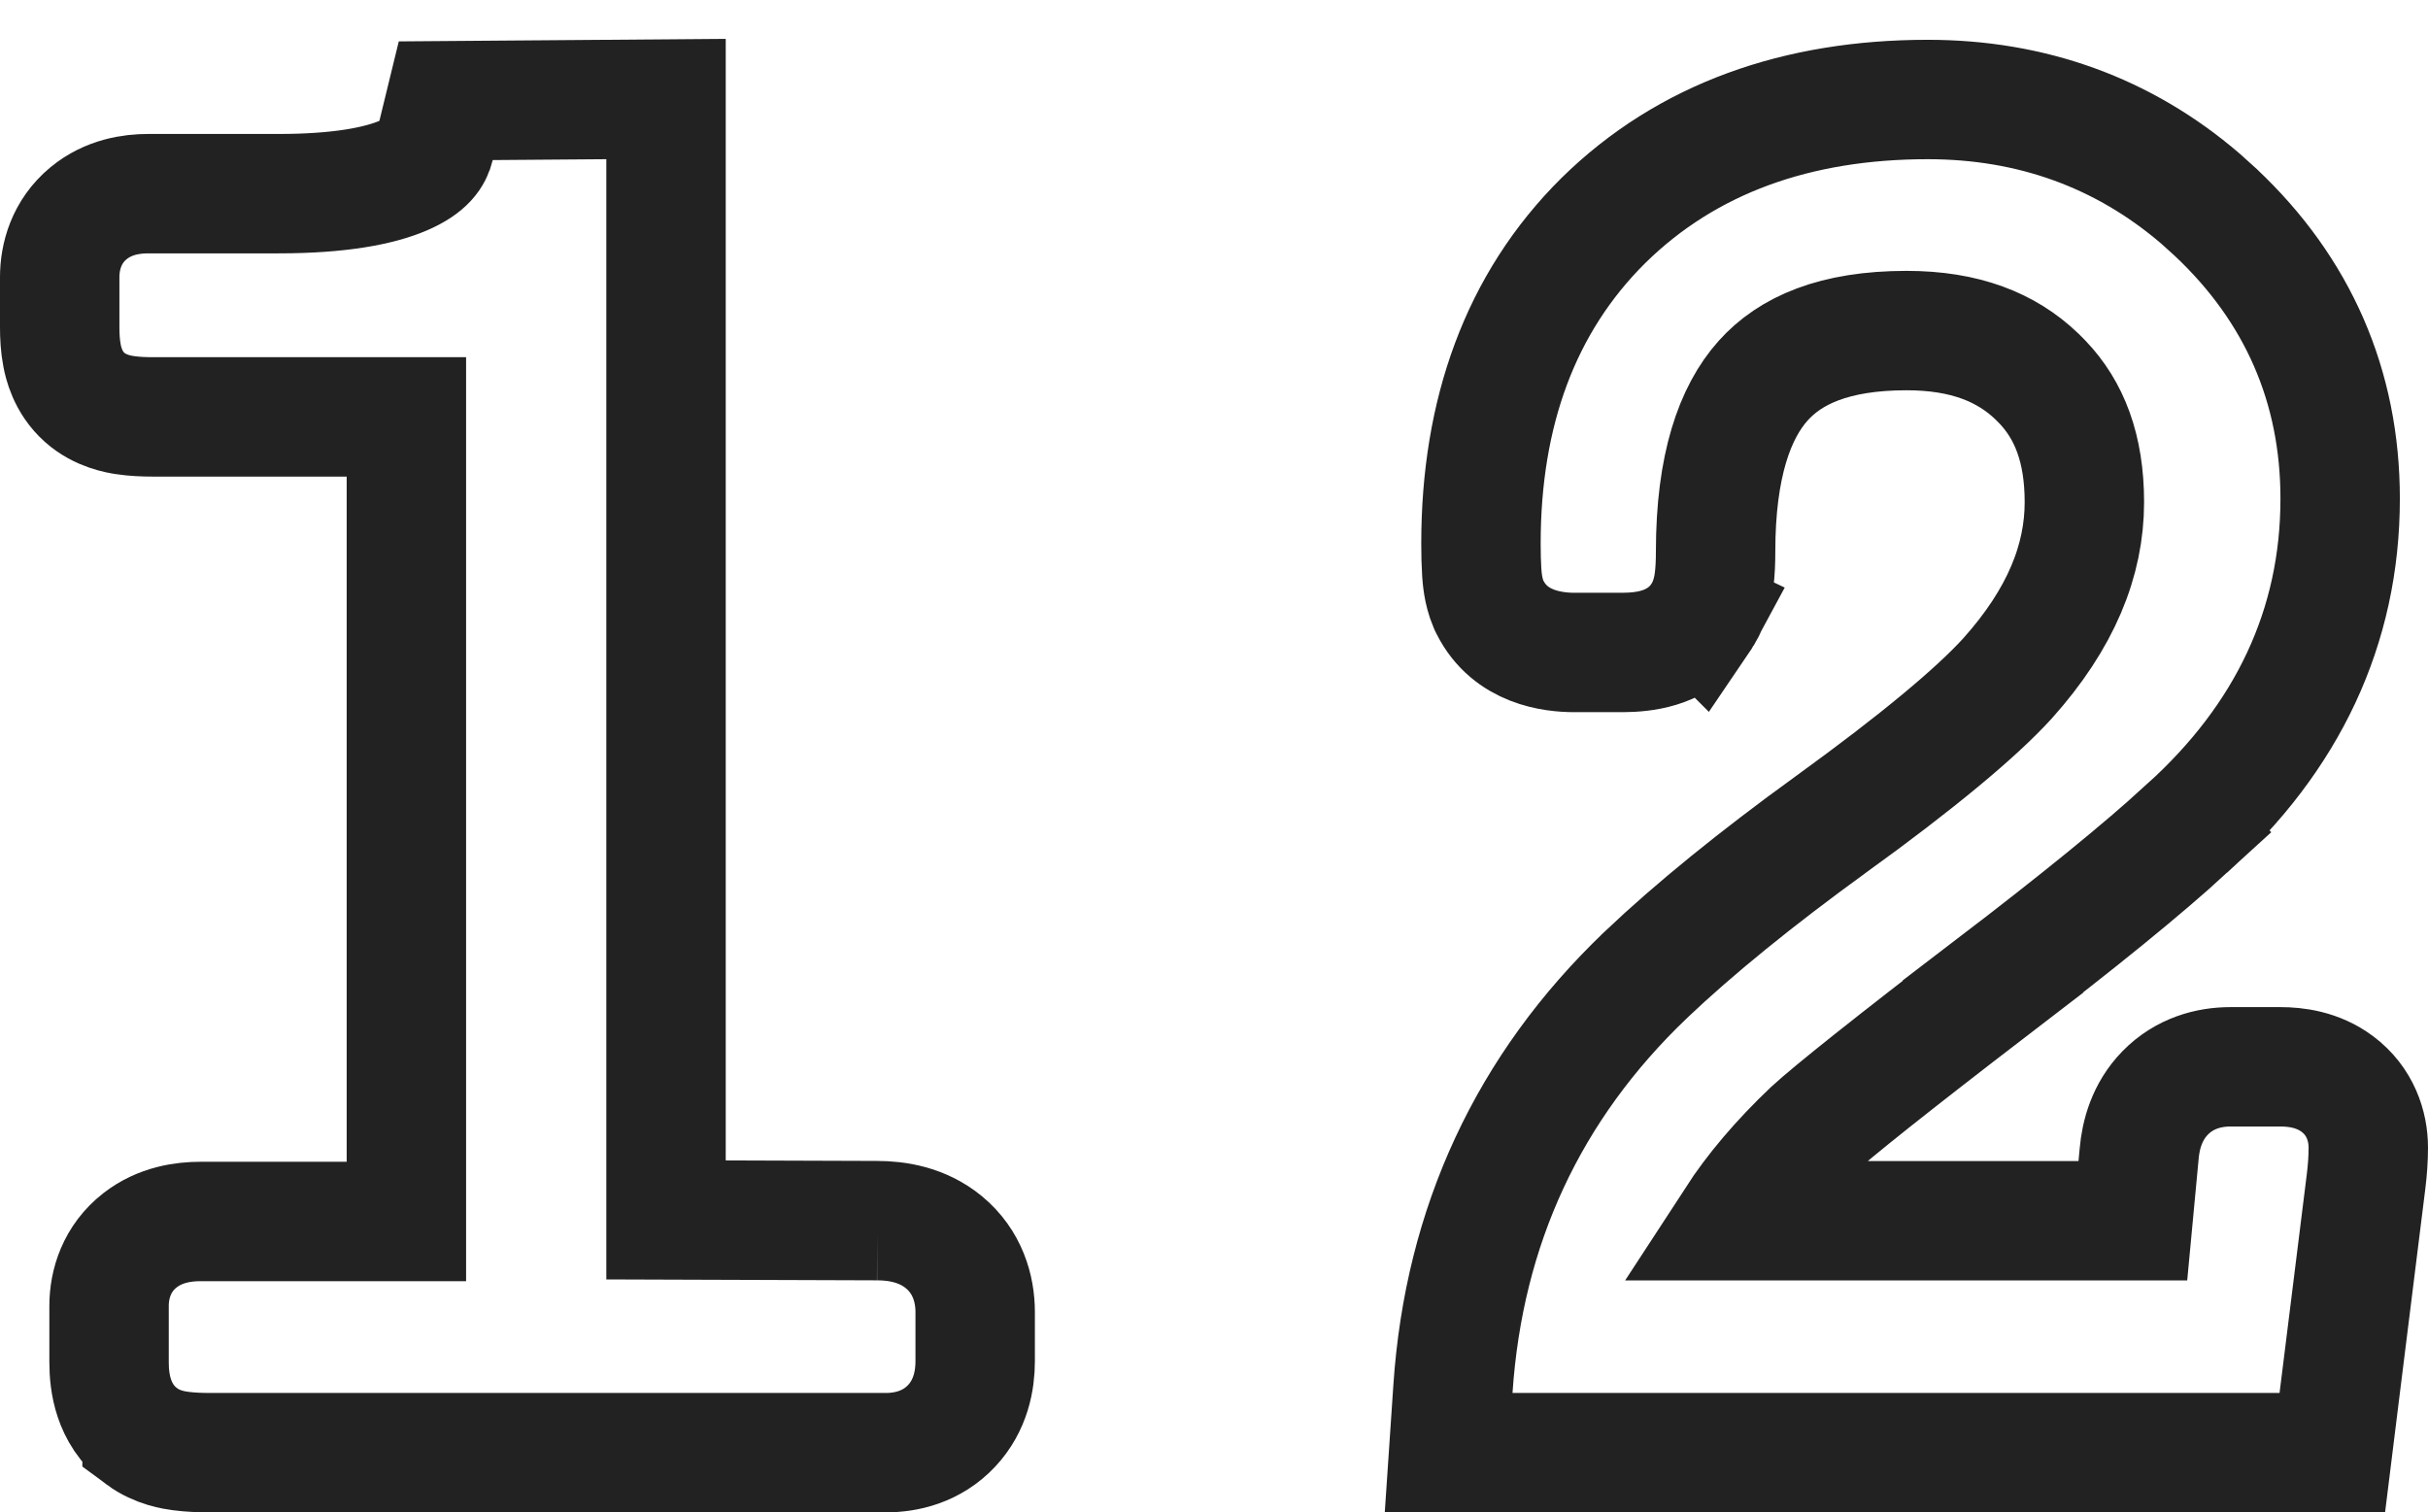 <svg width="61" height="38" viewBox="0 0 61 38" fill="none" xmlns="http://www.w3.org/2000/svg">
<path d="M48.431 2.5C51.045 2.5 53.354 3.334 55.287 4.994L55.668 5.338L55.669 5.339C57.734 7.283 58.793 9.71 58.793 12.529C58.793 15.76 57.464 18.542 54.946 20.814L54.947 20.815C53.837 21.833 52.204 23.16 50.072 24.788L50.073 24.789C47.528 26.742 46.039 27.93 45.52 28.407C44.711 29.175 44.076 29.931 43.594 30.672H53.585L53.744 28.981C53.785 28.514 53.938 27.932 54.395 27.463C54.883 26.961 55.504 26.805 56.033 26.805H57.293C57.673 26.805 58.231 26.869 58.723 27.237C59.296 27.667 59.5 28.292 59.5 28.835C59.5 29.112 59.48 29.396 59.444 29.685L58.759 35.185L58.596 36.5H36.395L36.503 34.899C36.778 30.804 38.398 27.314 41.34 24.503L41.343 24.499C42.569 23.335 44.12 22.078 45.98 20.727L45.982 20.727C48.203 19.12 49.656 17.901 50.431 17.051C51.787 15.54 52.367 14.071 52.367 12.617C52.367 11.261 51.985 10.304 51.316 9.602L51.172 9.457C50.41 8.727 49.37 8.306 47.9 8.306C46.079 8.306 44.974 8.808 44.295 9.567C43.587 10.359 43.103 11.697 43.102 13.854C43.102 14.108 43.093 14.361 43.062 14.592C43.042 14.736 42.988 15.097 42.776 15.443L42.778 15.444C42.77 15.459 42.758 15.472 42.749 15.486C42.737 15.505 42.725 15.525 42.712 15.544L42.71 15.542C42.401 15.987 41.968 16.186 41.678 16.273C41.359 16.37 41.035 16.393 40.763 16.394H39.547C39.028 16.393 37.945 16.28 37.432 15.255L37.412 15.215L37.395 15.175C37.258 14.857 37.236 14.506 37.227 14.381C37.213 14.175 37.207 13.928 37.207 13.655C37.207 10.38 38.189 7.617 40.281 5.542L40.285 5.538C42.387 3.472 45.158 2.5 48.431 2.5Z" stroke="#222222" stroke-width="3"/>
<path d="M16.733 30.652L22.037 30.67H22.036C22.526 30.67 23.171 30.766 23.711 31.21C24.309 31.702 24.5 32.384 24.5 32.966V34.204C24.5 34.677 24.391 35.31 23.909 35.825C23.41 36.359 22.762 36.5 22.256 36.5H5.283C5.028 36.5 4.773 36.49 4.542 36.459C4.391 36.439 3.953 36.379 3.569 36.094V36.093C3.179 35.814 2.976 35.436 2.875 35.136C2.766 34.813 2.74 34.491 2.74 34.227V32.81C2.74 32.26 2.936 31.617 3.517 31.164C4.026 30.767 4.617 30.691 5.035 30.691H10.21V10.475H3.844C3.611 10.475 3.366 10.465 3.139 10.43C3.001 10.409 2.523 10.338 2.126 9.984C1.695 9.6 1.591 9.1 1.559 8.934C1.512 8.693 1.5 8.445 1.5 8.224V6.963C1.5 6.451 1.667 5.82 2.222 5.36C2.723 4.945 3.31 4.866 3.72 4.866H6.995C8.509 4.866 9.524 4.677 10.149 4.404C10.721 4.155 10.867 3.892 10.922 3.667L11.199 2.531L12.368 2.522L15.222 2.5L16.733 2.488V30.652Z" stroke="#222222" stroke-width="3"/>
</svg>
